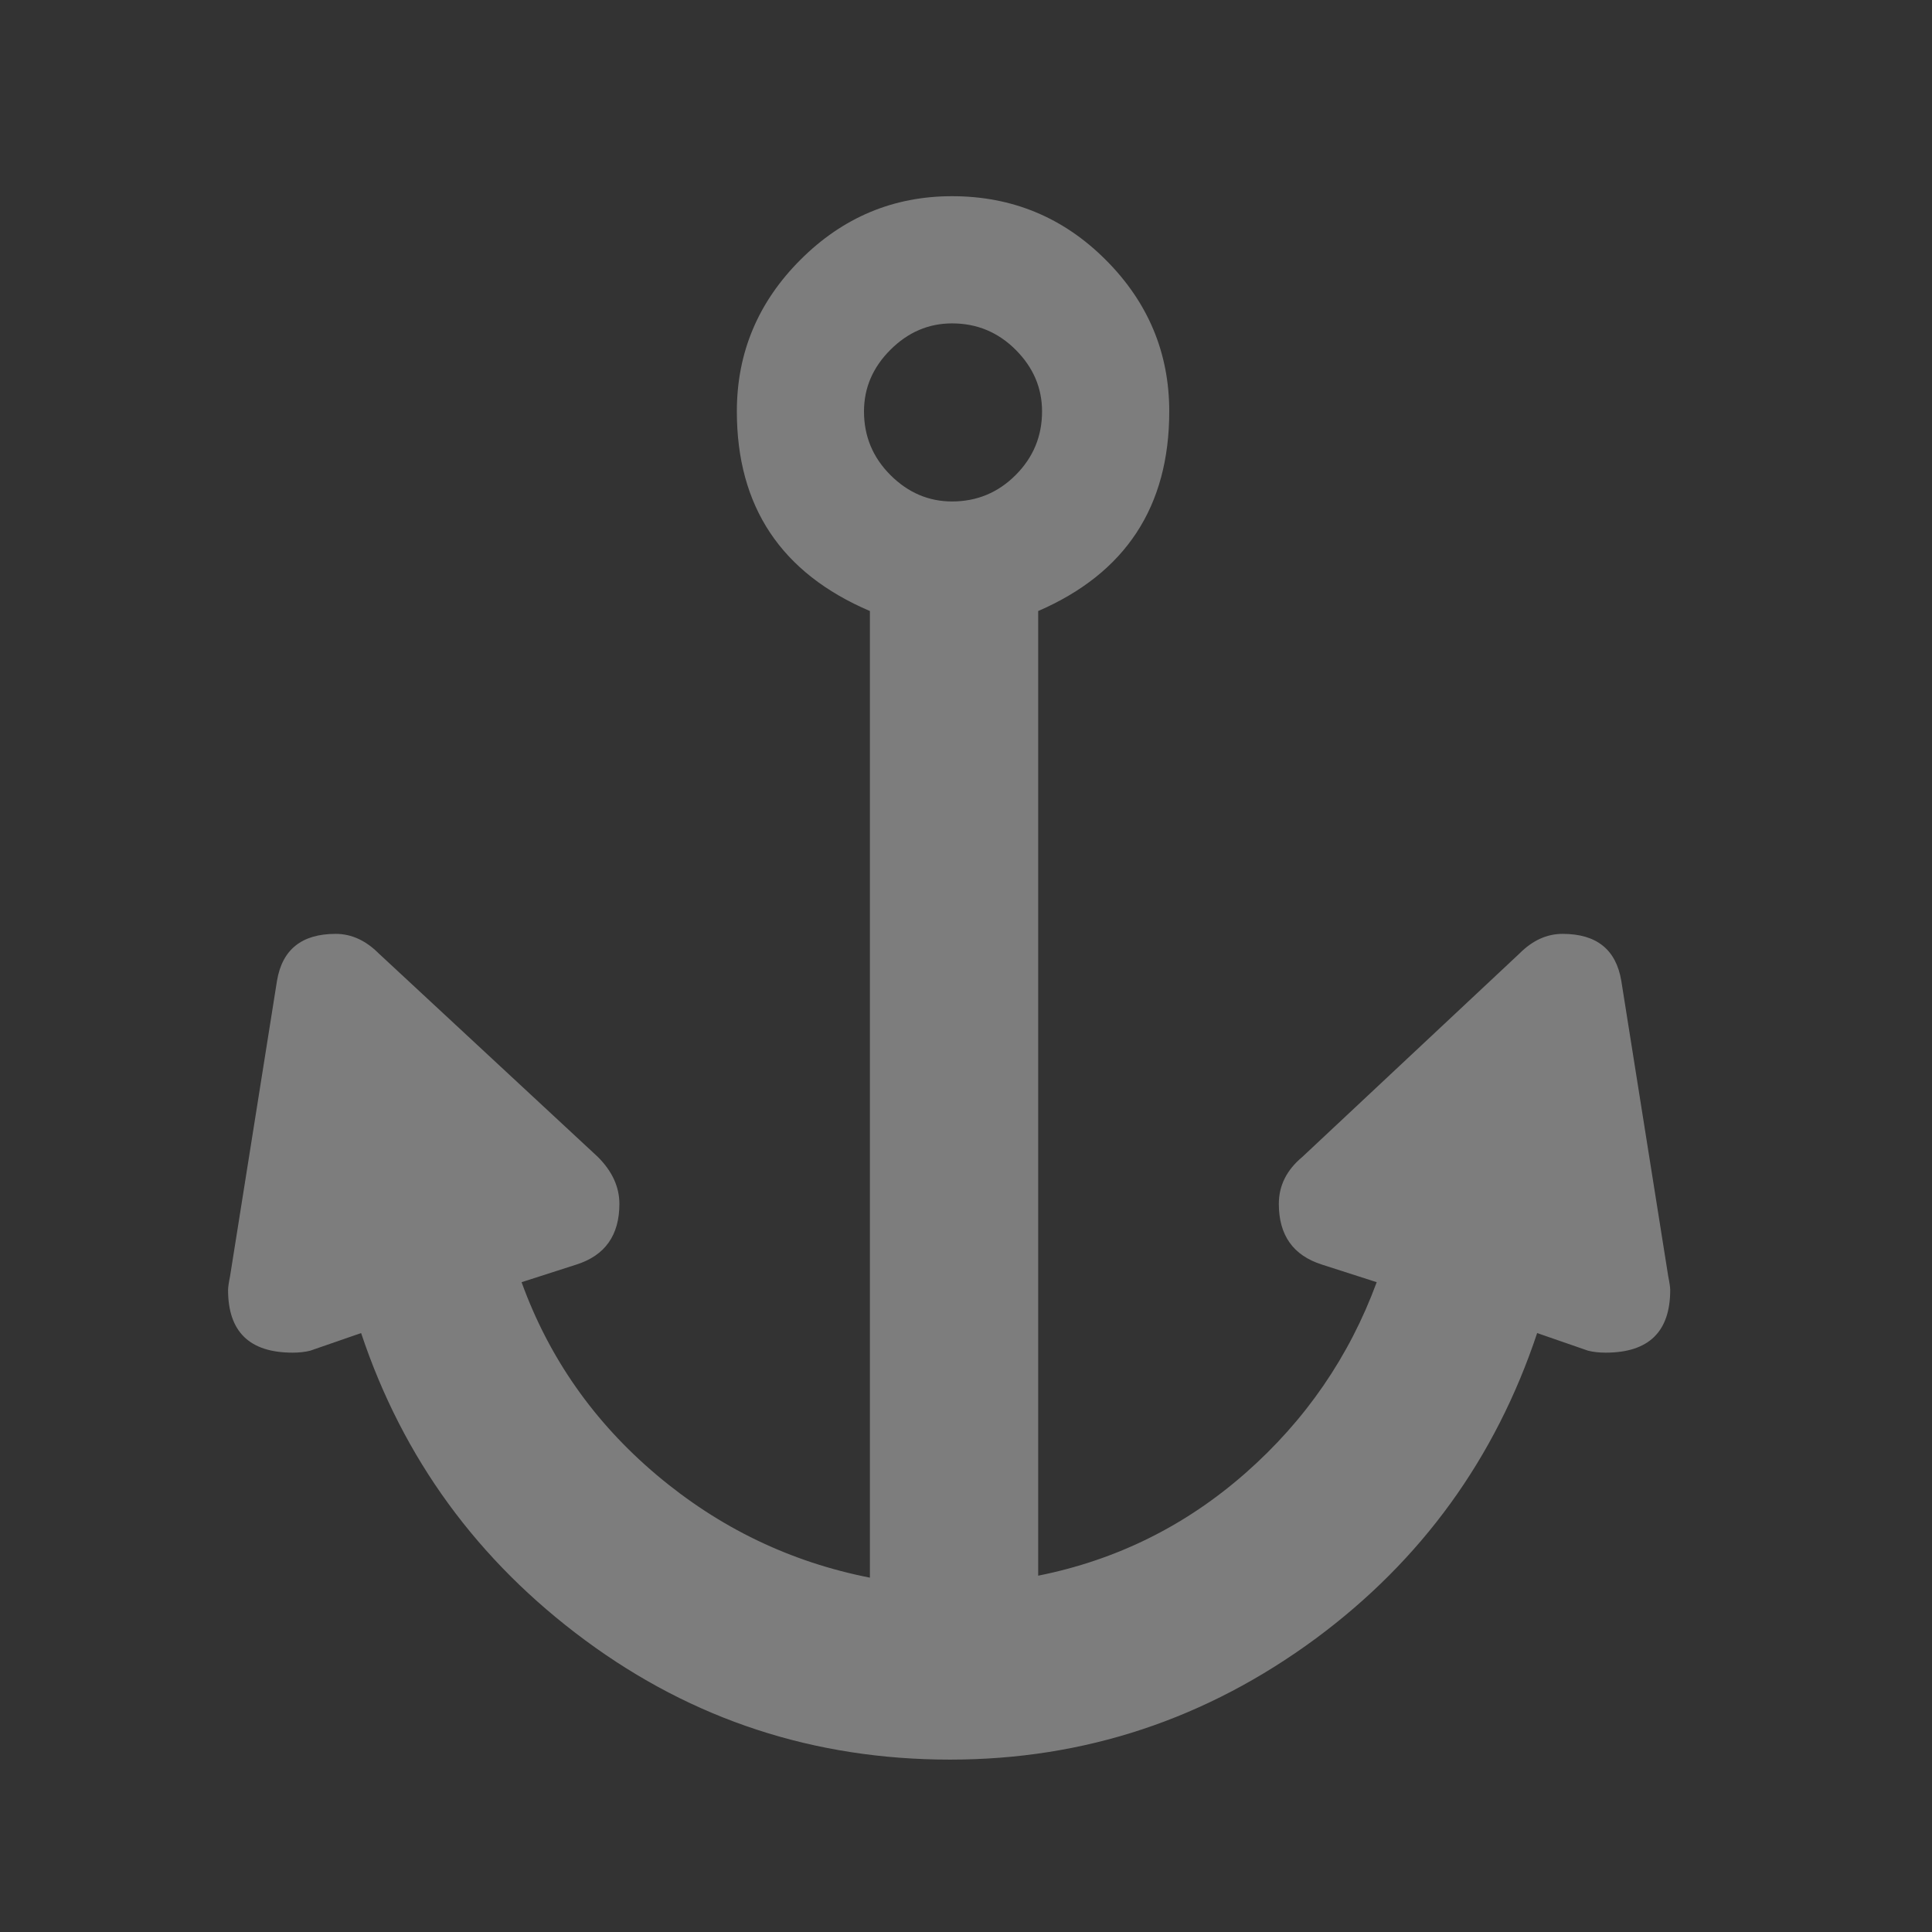<svg width="580" height="580" viewBox="0 0 580 580" fill="none" xmlns="http://www.w3.org/2000/svg">
<rect x="0" y="0" width="580" height="580" fill="#333333" stroke="none"/>
<path opacity="0.364" d="M285.817 150.542C278.766 150.543 272.596 147.899 267.308 142.61C262.019 137.322 259.375 130.955 259.375 123.508C259.375 116.458 262.019 110.291 267.308 105.008C272.596 99.726 278.766 97.084 285.817 97.084C293.263 97.084 299.627 99.726 304.91 105.008C310.192 110.291 312.833 116.458 312.833 123.508C312.833 130.955 310.192 137.322 304.91 142.61C299.627 147.899 293.263 150.543 285.817 150.542ZM486.726 294.461C485.16 285.055 479.285 280.352 469.103 280.352C464.394 280.352 460.086 282.312 456.178 286.232L390.959 347.328C386.262 351.236 383.914 355.933 383.914 361.418C383.914 370.824 388.222 376.895 396.839 379.632L413.297 384.921C405.074 407.246 391.954 426.338 373.938 442.198C355.921 458.057 335.164 468.335 311.668 473.032V183.439C337.901 172.073 351.018 152.096 351.018 123.508C351.018 105.893 344.654 90.72 331.926 77.992C319.197 65.264 303.828 58.9 285.817 58.899C268.189 58.9 253.014 65.264 240.292 77.992C227.569 90.72 221.208 105.893 221.208 123.508C221.208 152.096 234.522 172.073 261.15 183.439V473.624C237.259 468.927 215.913 458.646 197.114 442.78C178.315 426.915 164.804 407.628 156.581 384.921L173.038 379.632C181.643 376.895 185.945 370.824 185.946 361.418C185.945 356.327 183.794 351.63 179.492 347.328L113.7 286.232C109.78 282.312 105.471 280.352 100.774 280.352C90.592 280.352 84.718 285.055 83.152 294.461L69.061 383.164C68.667 385.112 68.47 386.48 68.47 387.269C68.47 399.806 74.929 406.075 87.849 406.075C89.809 406.075 91.572 405.878 93.137 405.483L108.411 400.195C120.948 437.794 143.369 468.535 175.673 492.42C207.978 516.305 244.495 528.247 285.226 528.247C325.561 528.247 362.18 516.111 395.083 491.838C426.801 468.341 448.929 437.794 461.466 400.195L476.74 405.483C478.305 405.878 480.068 406.075 482.029 406.075C494.948 406.075 501.407 399.806 501.408 387.269C501.407 386.48 501.21 385.112 500.816 383.164L486.726 294.461Z" fill="white"/>
</svg>
